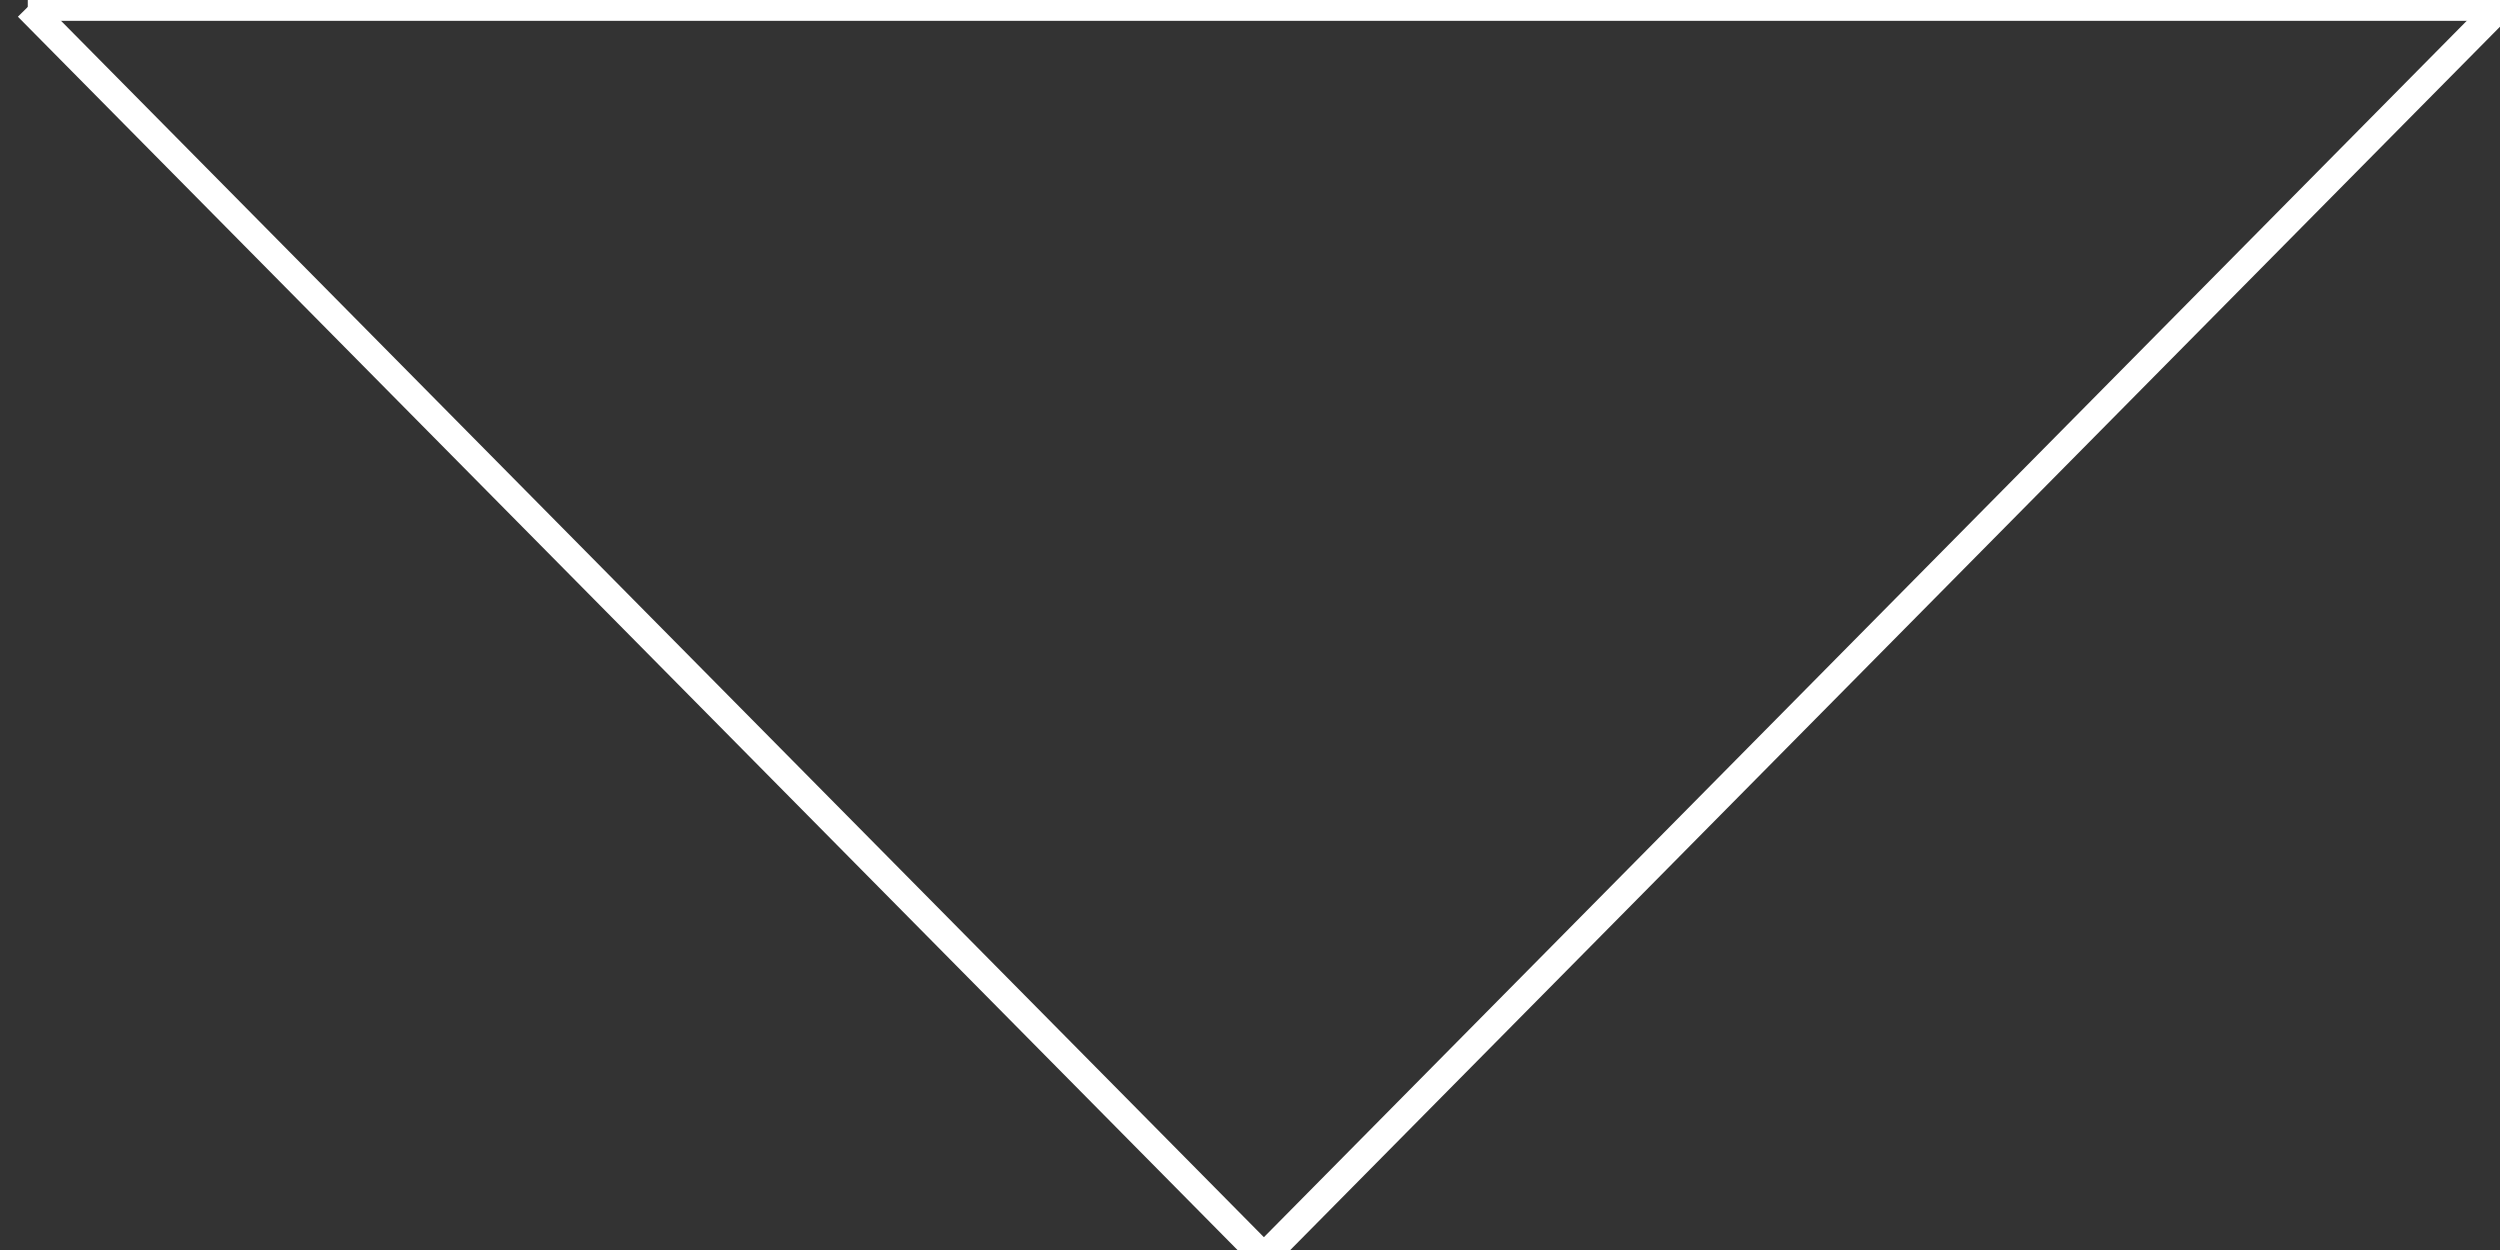 <?xml version="1.0" encoding="utf-8"?>
<!-- Generator: Adobe Illustrator 15.1.0, SVG Export Plug-In . SVG Version: 6.00 Build 0)  -->
<!DOCTYPE svg PUBLIC "-//W3C//DTD SVG 1.1//EN" "http://www.w3.org/Graphics/SVG/1.1/DTD/svg11.dtd">
<svg version="1.1" id="Layer_1" zoomAndPan="disable"
	 xmlns="http://www.w3.org/2000/svg" xmlns:xlink="http://www.w3.org/1999/xlink" x="0px" y="0px" width="90px" height="45px"
	 viewBox="0 20.75 90 45" enable-background="new 0 20.75 90 45" xml:space="preserve">
<rect x="0" y="20.75" width="90" height="45" fill="#333333" stroke="none"/>
<line fill="none" stroke="#FFFFFF" x1="1" y1="21" x2="90" y2="21"/>
<line fill="none" stroke="#FFFFFF" x1="1" y1="21" x2="45.5" y2="66"/>
<line fill="none" stroke="#FFFFFF" x1="90" y1="21" x2="45.5" y2="66"/>
</svg>
